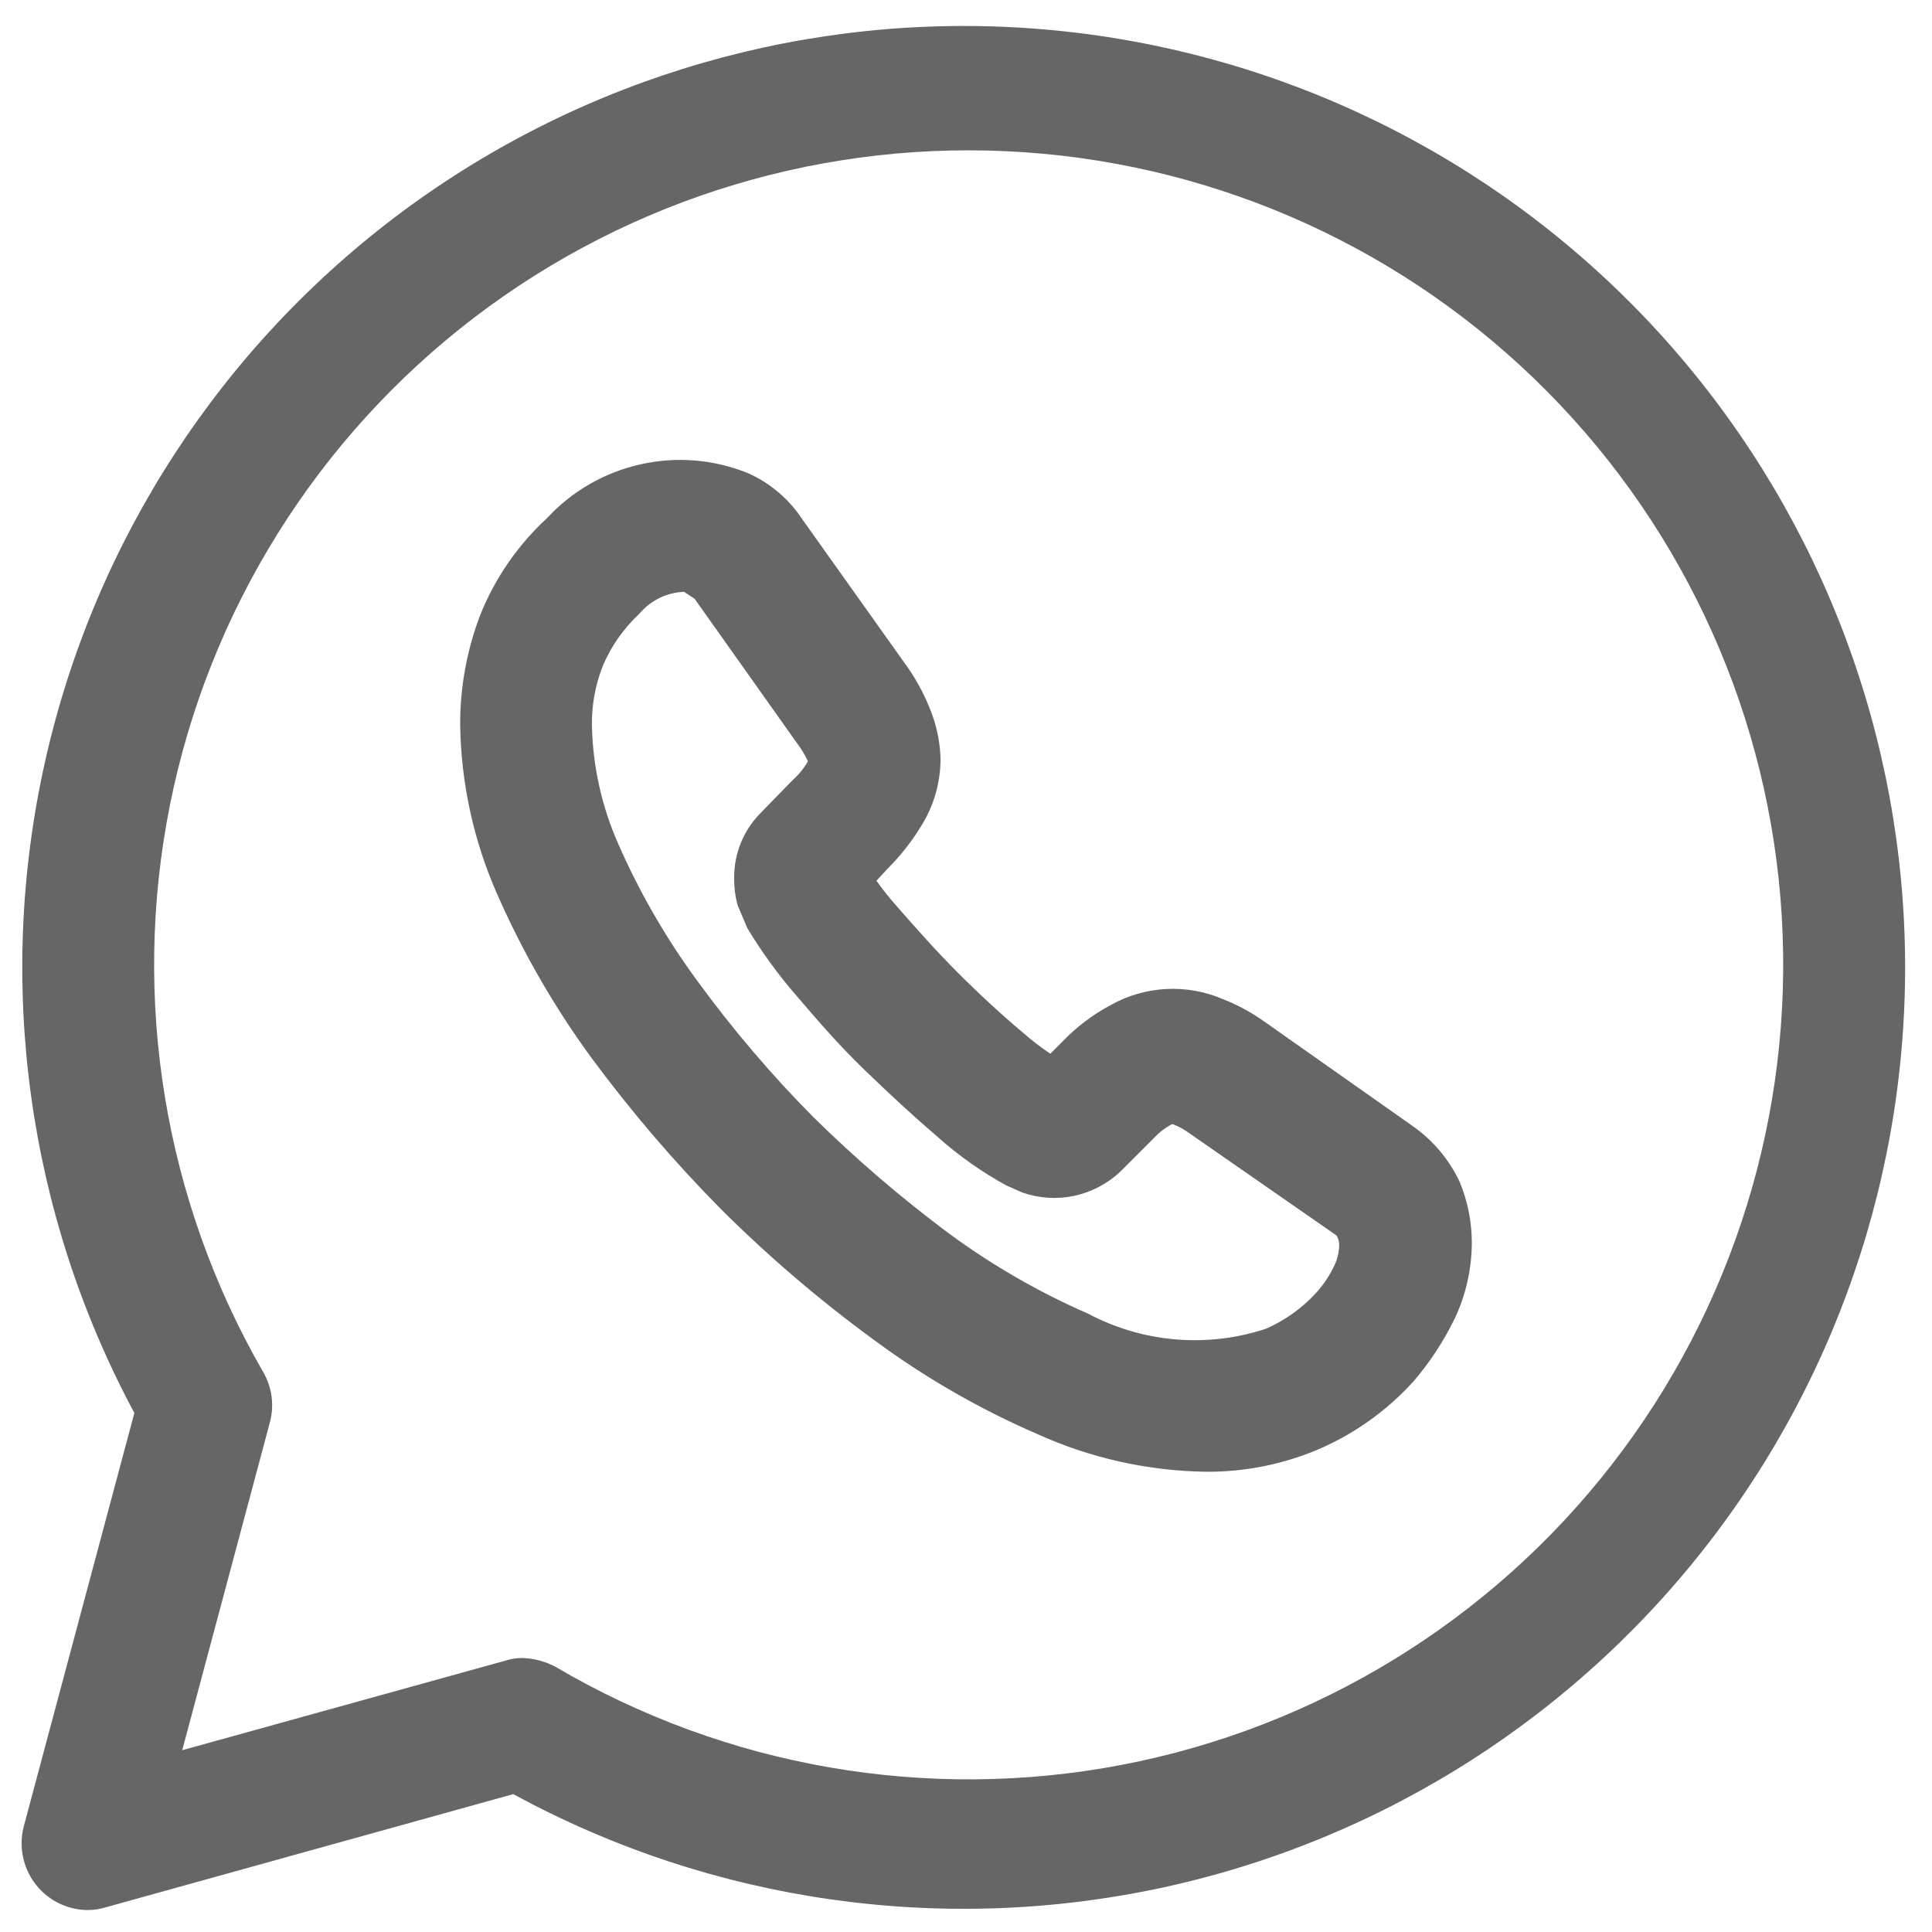<svg width="22" height="22" viewBox="0 0 22 22" fill="none" xmlns="http://www.w3.org/2000/svg">
<path d="M1 21.75C0.902 21.75 0.804 21.73 0.714 21.692C0.623 21.655 0.54 21.599 0.47 21.53C0.376 21.436 0.308 21.32 0.273 21.191C0.238 21.063 0.237 20.928 0.27 20.8L1.53 16.09C0.312 13.821 -0.05 11.19 0.512 8.677C1.074 6.163 2.522 3.937 4.591 2.403C6.66 0.87 9.212 0.133 11.78 0.326C14.348 0.52 16.76 1.631 18.576 3.458C20.391 5.284 21.489 7.703 21.668 10.272C21.847 12.841 21.095 15.388 19.549 17.448C18.004 19.508 15.769 20.943 13.253 21.491C10.736 22.038 8.107 21.662 5.845 20.43L1.2 21.72C1.136 21.739 1.068 21.75 1 21.75ZM5.945 18.88C6.078 18.883 6.208 18.918 6.325 18.98C8.267 20.123 10.559 20.52 12.772 20.097C14.985 19.674 16.969 18.459 18.352 16.68C19.735 14.901 20.424 12.68 20.289 10.431C20.154 8.181 19.204 6.058 17.618 4.458C16.032 2.857 13.917 1.889 11.669 1.734C9.421 1.578 7.194 2.247 5.403 3.614C3.612 4.981 2.379 6.954 1.936 9.163C1.493 11.373 1.87 13.668 2.995 15.62C3.096 15.792 3.125 15.997 3.075 16.19L2.075 19.93L5.755 18.91C5.817 18.89 5.881 18.88 5.945 18.88Z" fill="#666666"/>
<path d="M13.74 16.759C13.074 16.751 12.417 16.604 11.81 16.329C11.148 16.042 10.52 15.68 9.94 15.249C9.327 14.8 8.749 14.306 8.21 13.769C7.676 13.229 7.182 12.651 6.73 12.039C6.307 11.46 5.949 10.836 5.66 10.179C5.392 9.571 5.249 8.914 5.24 8.249C5.239 7.822 5.317 7.398 5.47 6.999C5.638 6.581 5.898 6.205 6.23 5.899C6.515 5.591 6.886 5.378 7.296 5.287C7.705 5.195 8.132 5.231 8.52 5.389C8.774 5.503 8.989 5.687 9.14 5.919L10.3 7.549C10.414 7.704 10.508 7.872 10.58 8.049C10.66 8.236 10.704 8.436 10.71 8.639C10.71 8.904 10.638 9.163 10.5 9.389C10.391 9.571 10.26 9.739 10.11 9.889L9.98 10.029C10.055 10.134 10.135 10.234 10.22 10.329C10.43 10.569 10.66 10.829 10.91 11.079C11.16 11.329 11.41 11.559 11.66 11.769C11.755 11.852 11.856 11.929 11.96 11.999L12.1 11.859C12.257 11.695 12.44 11.557 12.64 11.449C12.835 11.338 13.053 11.274 13.277 11.262C13.501 11.25 13.725 11.29 13.93 11.379C14.104 11.448 14.269 11.539 14.42 11.649L16.09 12.825C16.318 12.986 16.501 13.203 16.62 13.455C16.713 13.677 16.76 13.915 16.76 14.155C16.758 14.457 16.69 14.754 16.56 15.025C16.436 15.277 16.282 15.512 16.1 15.725C15.797 16.061 15.425 16.327 15.01 16.505C14.608 16.675 14.176 16.761 13.74 16.759ZM7.79 6.739C7.692 6.743 7.596 6.767 7.508 6.81C7.421 6.853 7.343 6.914 7.28 6.989C7.105 7.152 6.965 7.35 6.87 7.569C6.781 7.788 6.737 8.023 6.74 8.259C6.75 8.725 6.852 9.184 7.04 9.609C7.282 10.161 7.584 10.684 7.94 11.169C8.341 11.718 8.782 12.237 9.26 12.719C9.746 13.198 10.264 13.642 10.81 14.049C11.302 14.41 11.832 14.716 12.39 14.959C12.7 15.123 13.039 15.223 13.388 15.252C13.737 15.281 14.088 15.24 14.42 15.129C14.632 15.035 14.823 14.899 14.98 14.729C15.07 14.632 15.145 14.52 15.2 14.399C15.231 14.33 15.248 14.255 15.25 14.179C15.25 14.141 15.24 14.103 15.22 14.069L13.55 12.909C13.489 12.864 13.422 12.826 13.35 12.799C13.271 12.839 13.2 12.894 13.14 12.959L12.76 13.339C12.614 13.478 12.431 13.574 12.234 13.617C12.036 13.659 11.831 13.646 11.64 13.579L11.46 13.499C11.18 13.346 10.919 13.162 10.68 12.949C10.4 12.709 10.13 12.459 9.84 12.179C9.55 11.899 9.31 11.619 9.07 11.339C8.862 11.1 8.674 10.842 8.51 10.569L8.4 10.309C8.372 10.209 8.359 10.104 8.36 9.999C8.357 9.727 8.462 9.465 8.65 9.269L9.03 8.879C9.098 8.819 9.155 8.748 9.2 8.669C9.168 8.599 9.127 8.531 9.08 8.469L7.91 6.819L7.79 6.739Z" fill="#666666"/>
</svg>
